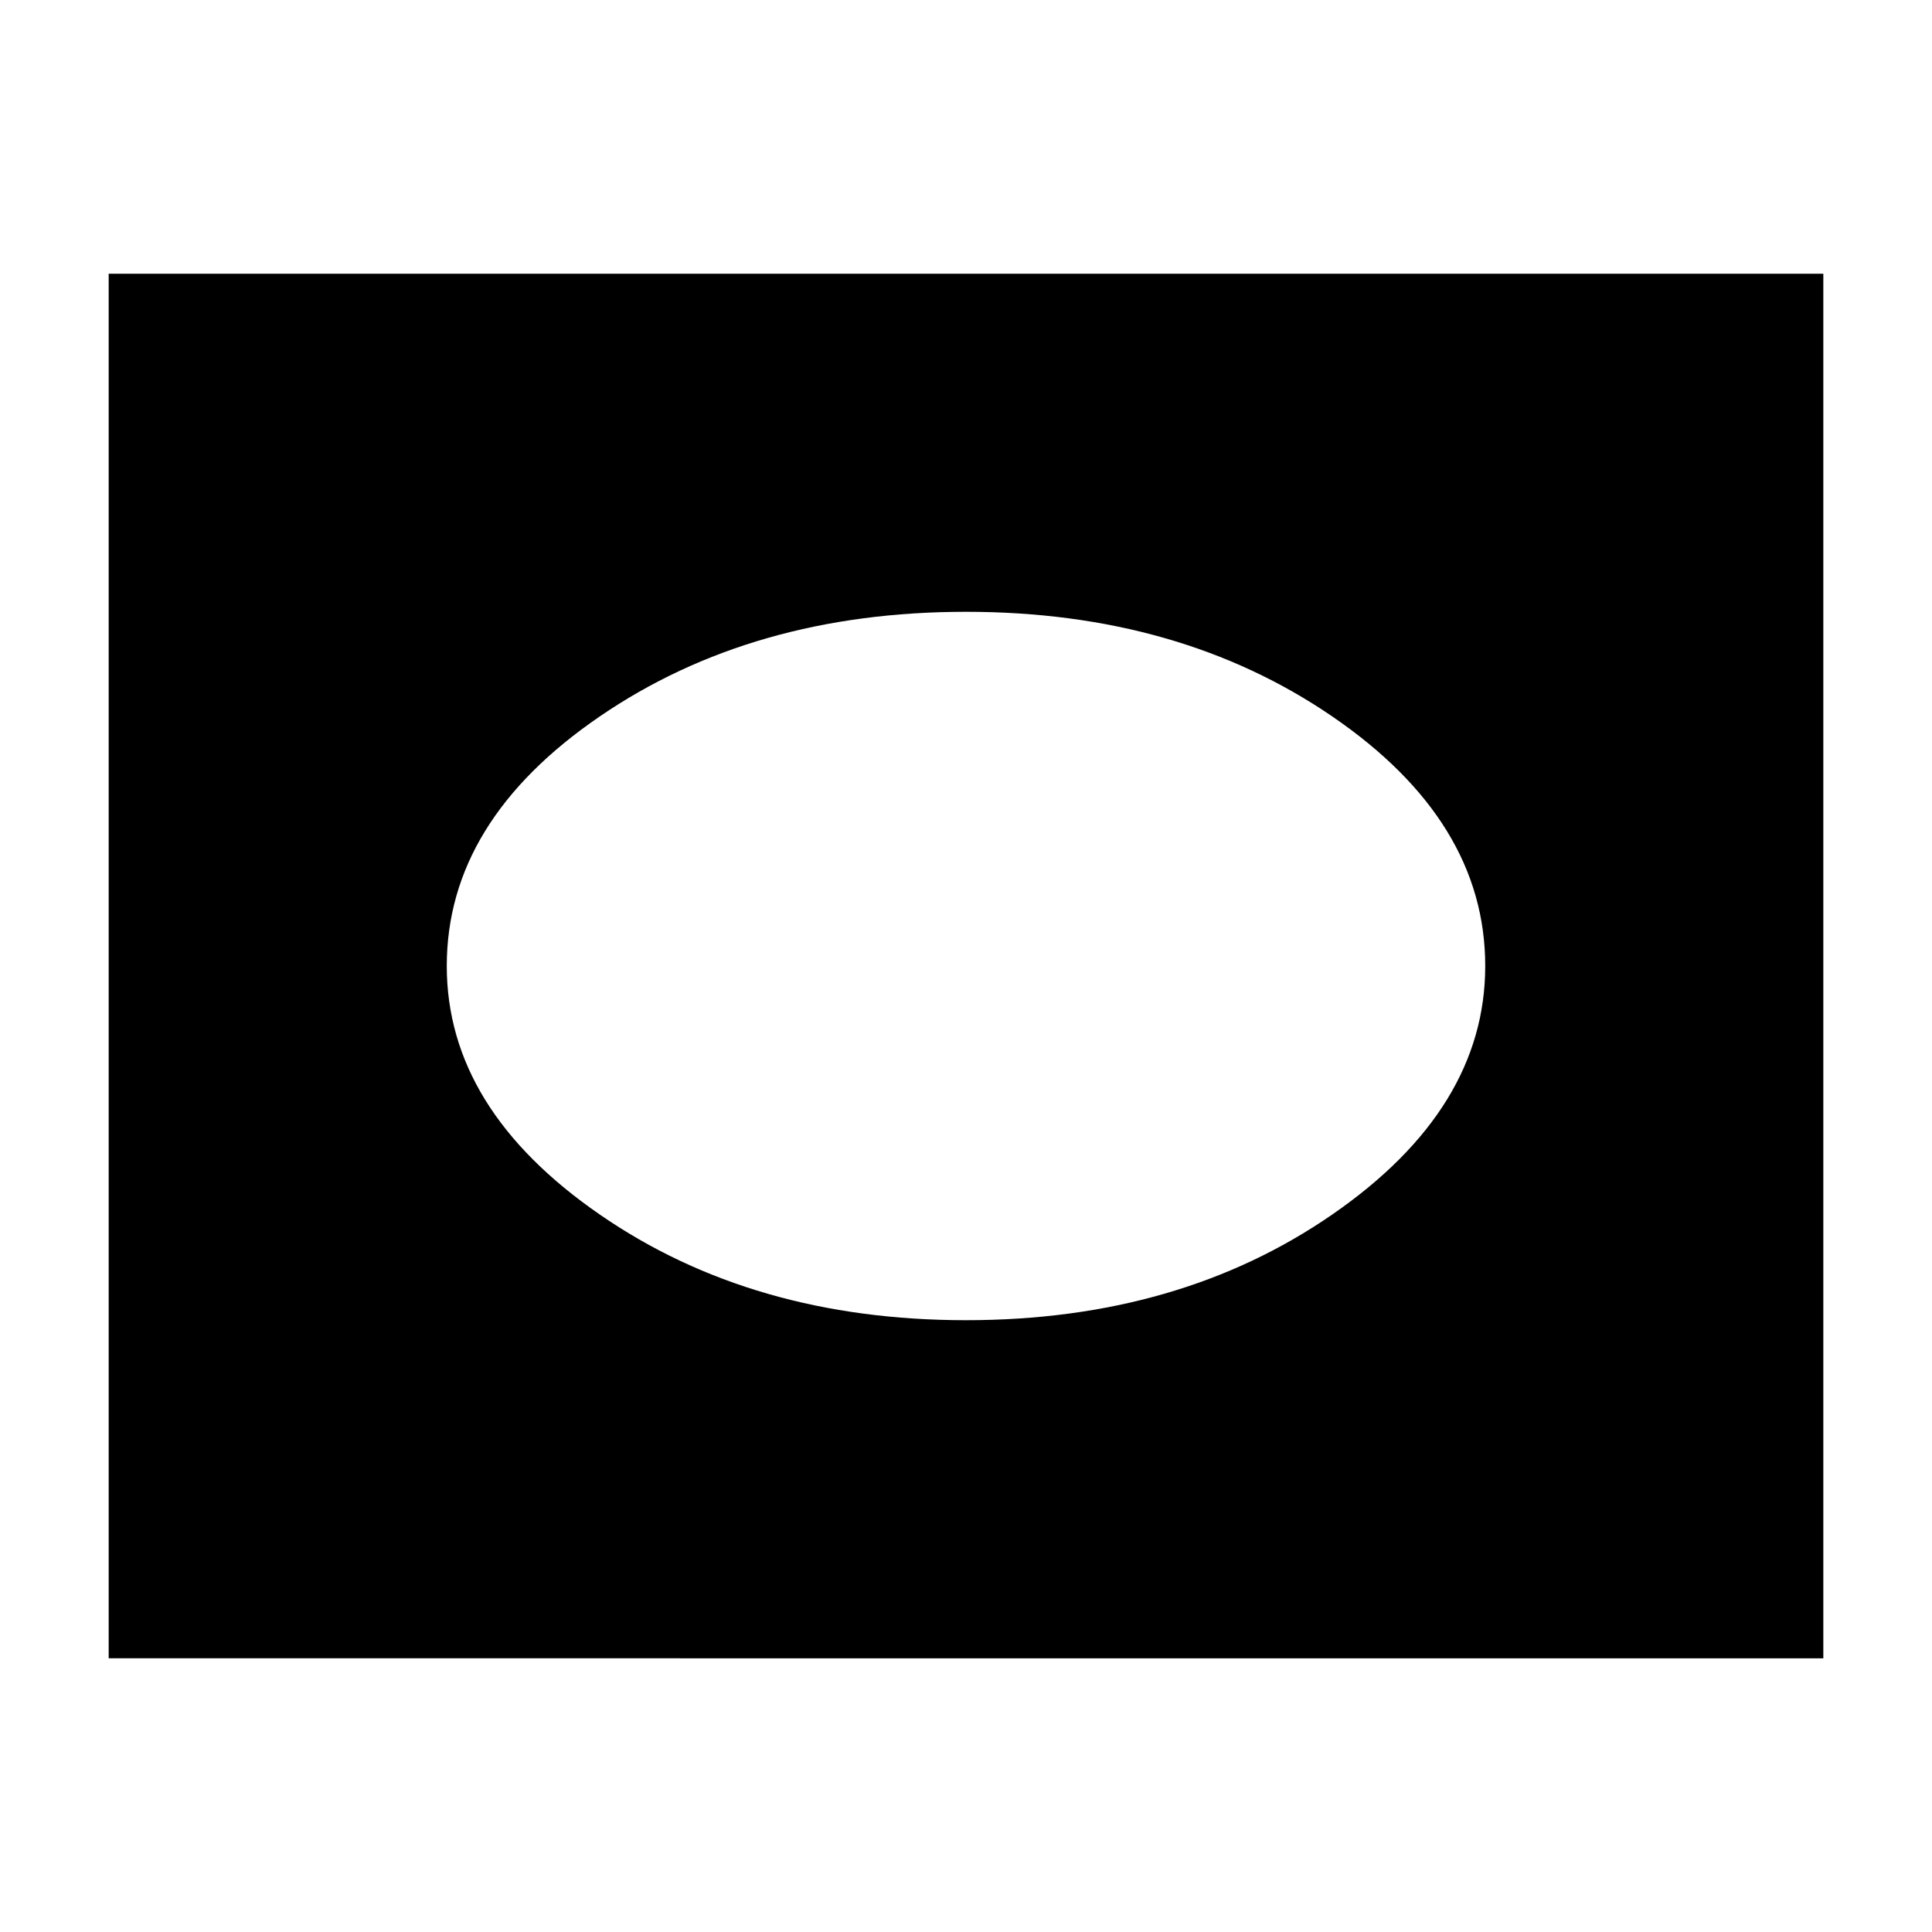 <svg xmlns="http://www.w3.org/2000/svg" height="24" width="24"><path d="M12 16.4q2.65 0 4.55-1.313 1.9-1.312 1.9-3.087 0-1.8-1.9-3.1T12 7.6q-2.65 0-4.55 1.3T5.55 12q0 1.775 1.9 3.087Q9.35 16.4 12 16.4ZM1.35 20.6V3.4h21.3v17.2Z"/></svg>
